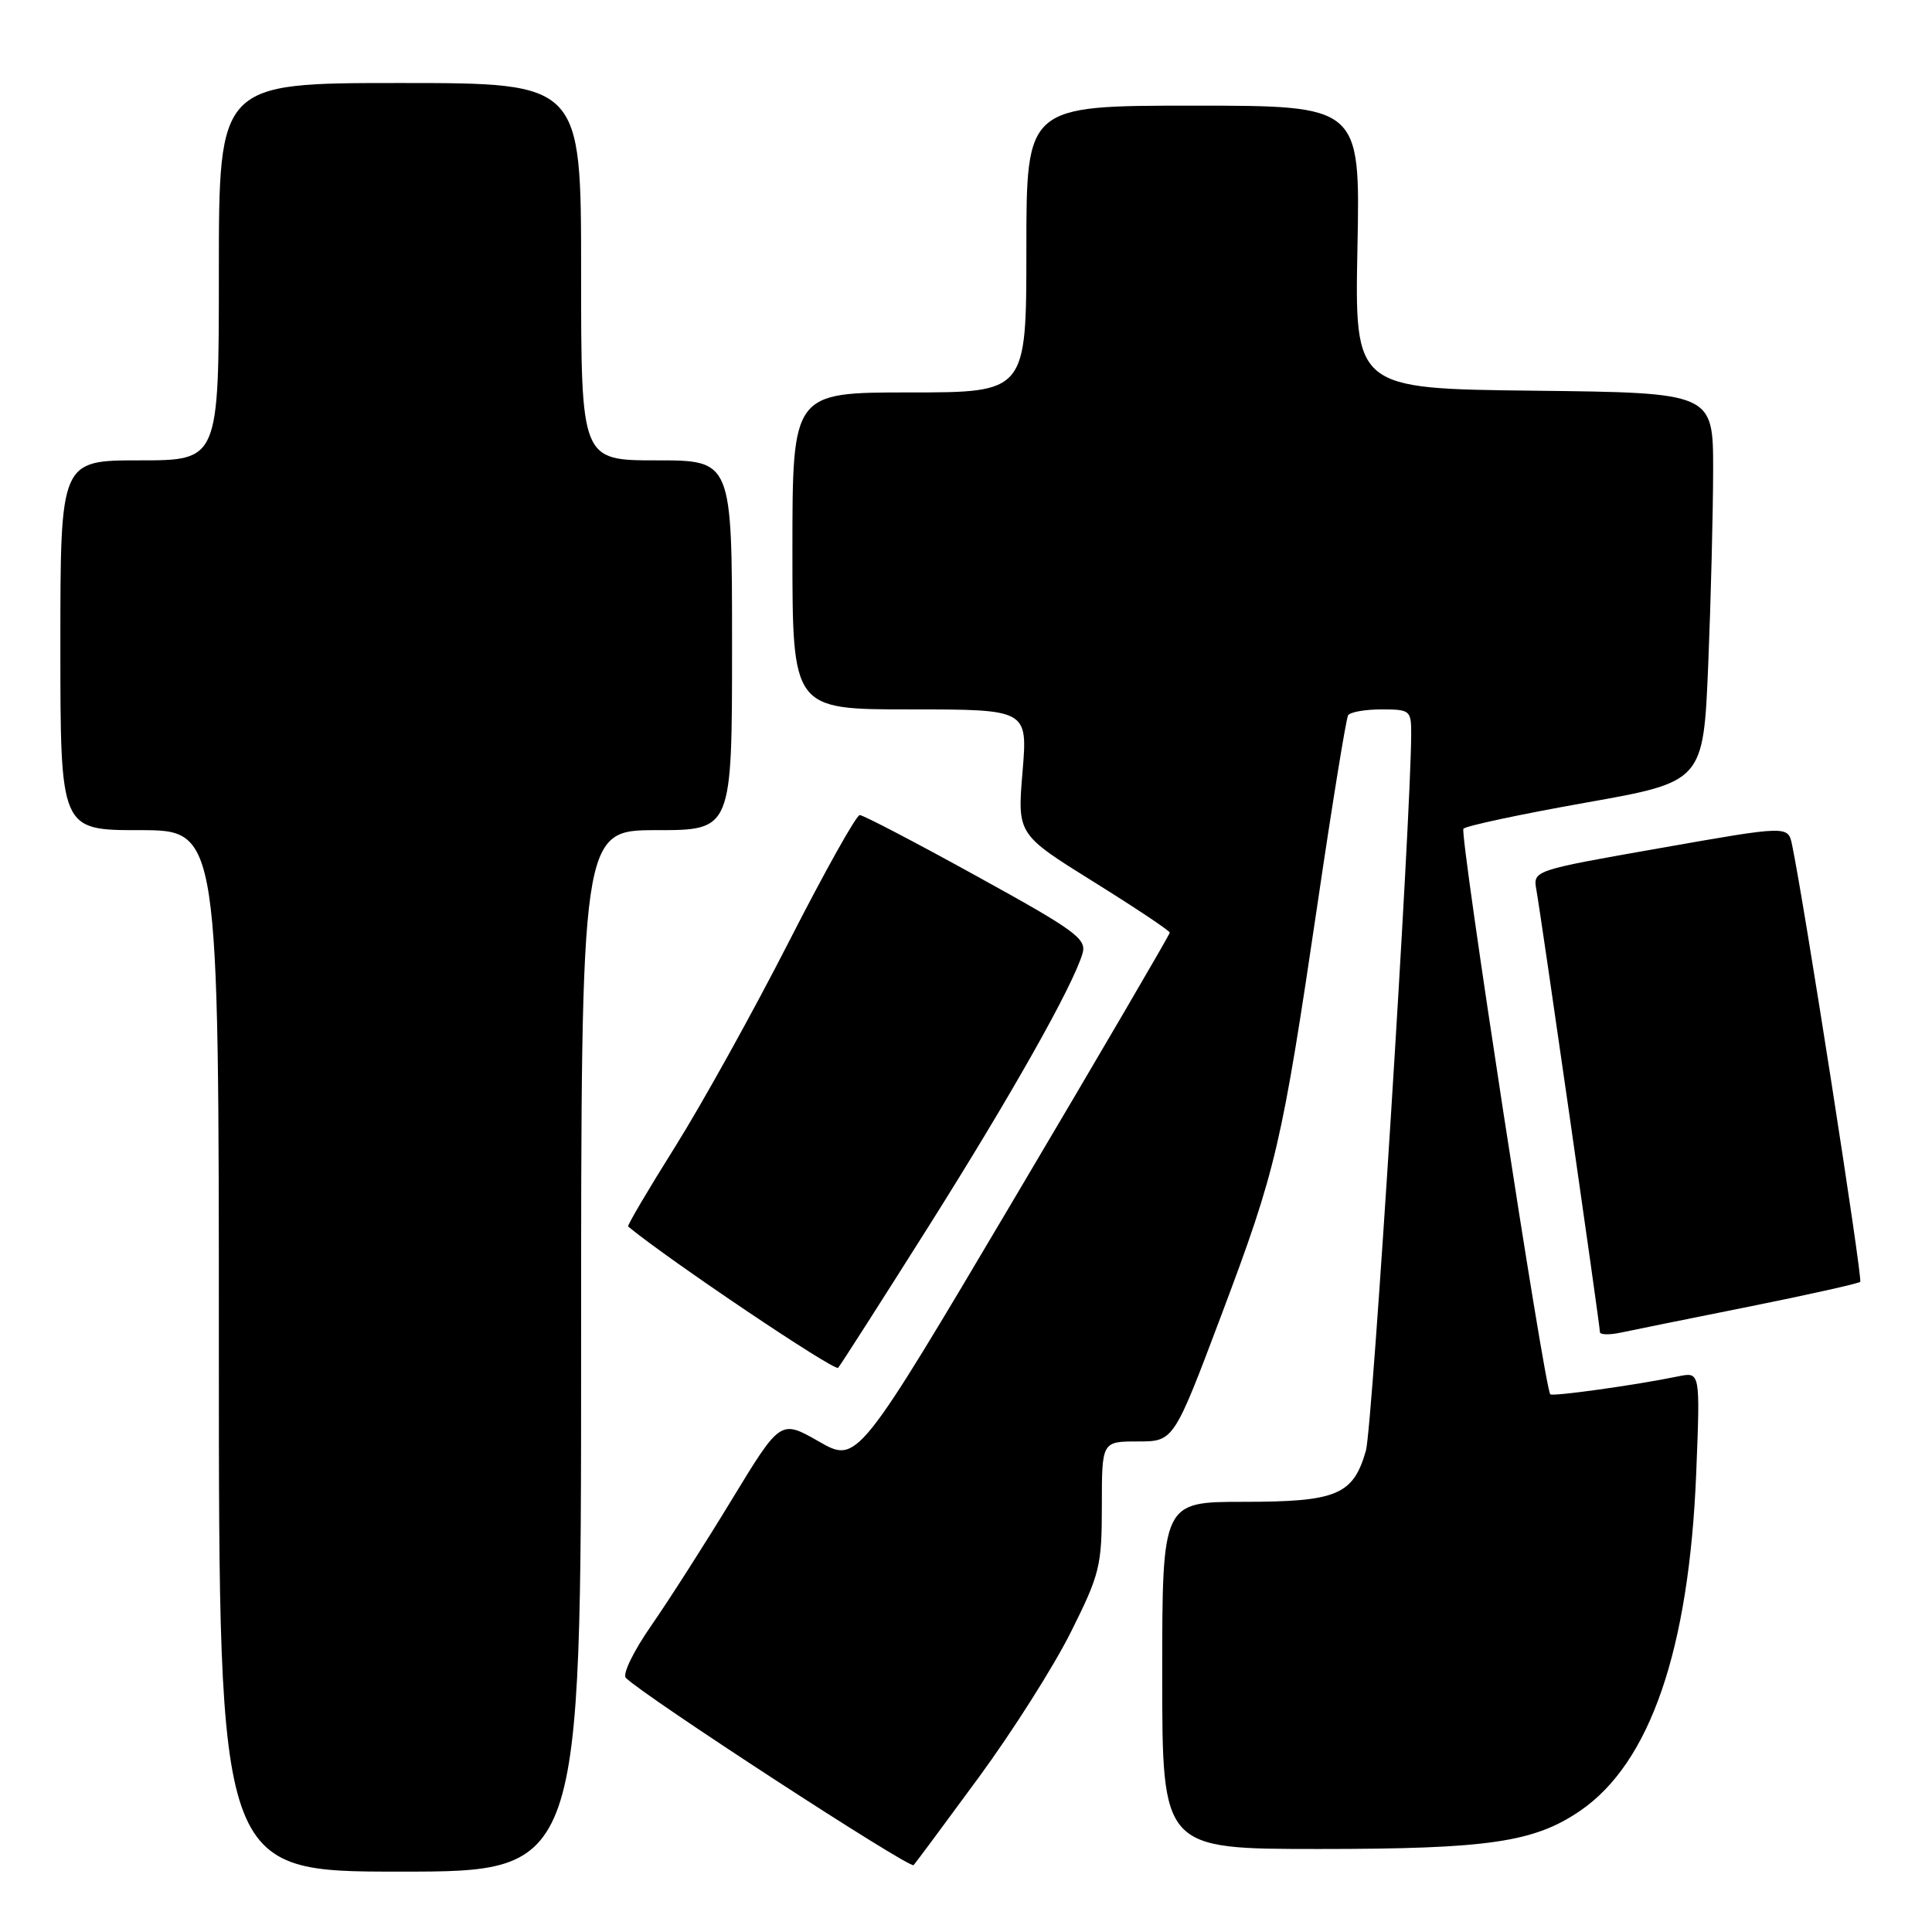 <?xml version="1.0" encoding="UTF-8" standalone="no"?>
<!DOCTYPE svg PUBLIC "-//W3C//DTD SVG 1.1//EN" "http://www.w3.org/Graphics/SVG/1.1/DTD/svg11.dtd" >
<svg xmlns="http://www.w3.org/2000/svg" xmlns:xlink="http://www.w3.org/1999/xlink" version="1.1" viewBox="0 0 256 256">
 <g >
 <path fill="currentColor"
d=" M 77.00 179.00 C 77.00 110.00 77.00 110.00 87.00 110.00 C 97.00 110.00 97.00 110.00 97.00 85.50 C 97.00 61.00 97.00 61.00 87.00 61.00 C 77.00 61.00 77.00 61.00 77.00 36.00 C 77.00 11.00 77.00 11.00 53.00 11.00 C 29.00 11.00 29.00 11.00 29.00 36.00 C 29.00 61.00 29.00 61.00 18.50 61.00 C 8.00 61.00 8.00 61.00 8.00 85.50 C 8.00 110.00 8.00 110.00 18.50 110.00 C 29.00 110.00 29.00 110.00 29.00 179.00 C 29.00 248.00 29.00 248.00 53.00 248.00 C 77.00 248.00 77.00 248.00 77.00 179.00 Z  M 129.70 235.50 C 134.14 229.45 139.63 220.80 141.89 216.27 C 145.74 208.57 146.00 207.50 146.00 199.52 C 146.00 191.00 146.00 191.00 150.77 191.00 C 155.53 191.00 155.53 191.00 161.84 174.25 C 169.12 154.92 169.83 151.88 174.61 119.56 C 176.55 106.37 178.37 95.21 178.63 94.78 C 178.90 94.35 180.89 94.00 183.06 94.00 C 186.84 94.00 187.00 94.13 186.99 97.25 C 186.96 108.48 181.86 189.17 180.99 192.22 C 179.31 198.09 177.14 199.00 164.78 199.00 C 154.00 199.00 154.00 199.00 154.00 222.00 C 154.00 245.00 154.00 245.00 174.78 245.00 C 197.23 245.00 203.29 244.11 209.39 239.93 C 218.67 233.58 223.82 218.54 224.76 195.14 C 225.29 181.78 225.29 181.78 222.40 182.37 C 216.72 183.54 205.74 185.07 205.42 184.75 C 204.67 184.00 193.37 110.44 193.91 109.81 C 194.24 109.44 201.52 107.88 210.10 106.36 C 225.70 103.59 225.70 103.59 226.35 88.04 C 226.70 79.49 226.99 67.90 227.00 62.27 C 227.00 52.04 227.00 52.04 203.25 51.77 C 179.50 51.50 179.50 51.50 179.87 32.75 C 180.24 14.00 180.24 14.00 158.12 14.00 C 136.00 14.00 136.00 14.00 136.00 33.00 C 136.00 52.00 136.00 52.00 120.50 52.00 C 105.00 52.00 105.00 52.00 105.00 73.00 C 105.00 94.00 105.00 94.00 120.59 94.00 C 136.18 94.00 136.18 94.00 135.49 102.28 C 134.80 110.55 134.80 110.55 144.90 116.84 C 150.46 120.30 155.00 123.33 155.00 123.58 C 155.00 123.83 145.69 139.76 134.30 158.98 C 113.60 193.92 113.60 193.92 108.51 191.01 C 103.42 188.10 103.42 188.10 96.96 198.72 C 93.41 204.57 88.60 212.08 86.29 215.41 C 83.95 218.77 82.45 221.85 82.93 222.33 C 85.38 224.78 120.58 247.68 121.06 247.14 C 121.37 246.79 125.26 241.55 129.70 235.50 Z  M 123.01 162.56 C 134.04 145.07 142.14 130.71 143.44 126.34 C 144.01 124.40 142.54 123.32 129.41 116.09 C 121.35 111.64 114.38 108.00 113.92 108.00 C 113.47 108.00 109.25 115.54 104.55 124.75 C 99.85 133.96 93.07 146.18 89.49 151.90 C 85.90 157.62 83.08 162.40 83.23 162.52 C 88.69 167.02 110.61 181.76 111.06 181.24 C 111.41 180.83 116.78 172.43 123.01 162.56 Z  M 231.79 173.13 C 239.65 171.55 246.26 170.07 246.49 169.85 C 246.84 169.50 239.04 119.50 237.46 111.95 C 236.93 109.39 236.93 109.39 220.02 112.37 C 203.12 115.34 203.12 115.34 203.58 117.92 C 204.19 121.29 212.00 175.67 212.00 176.51 C 212.00 176.87 213.24 176.90 214.75 176.58 C 216.26 176.26 223.93 174.70 231.79 173.13 Z "/>
</g>
</svg>
